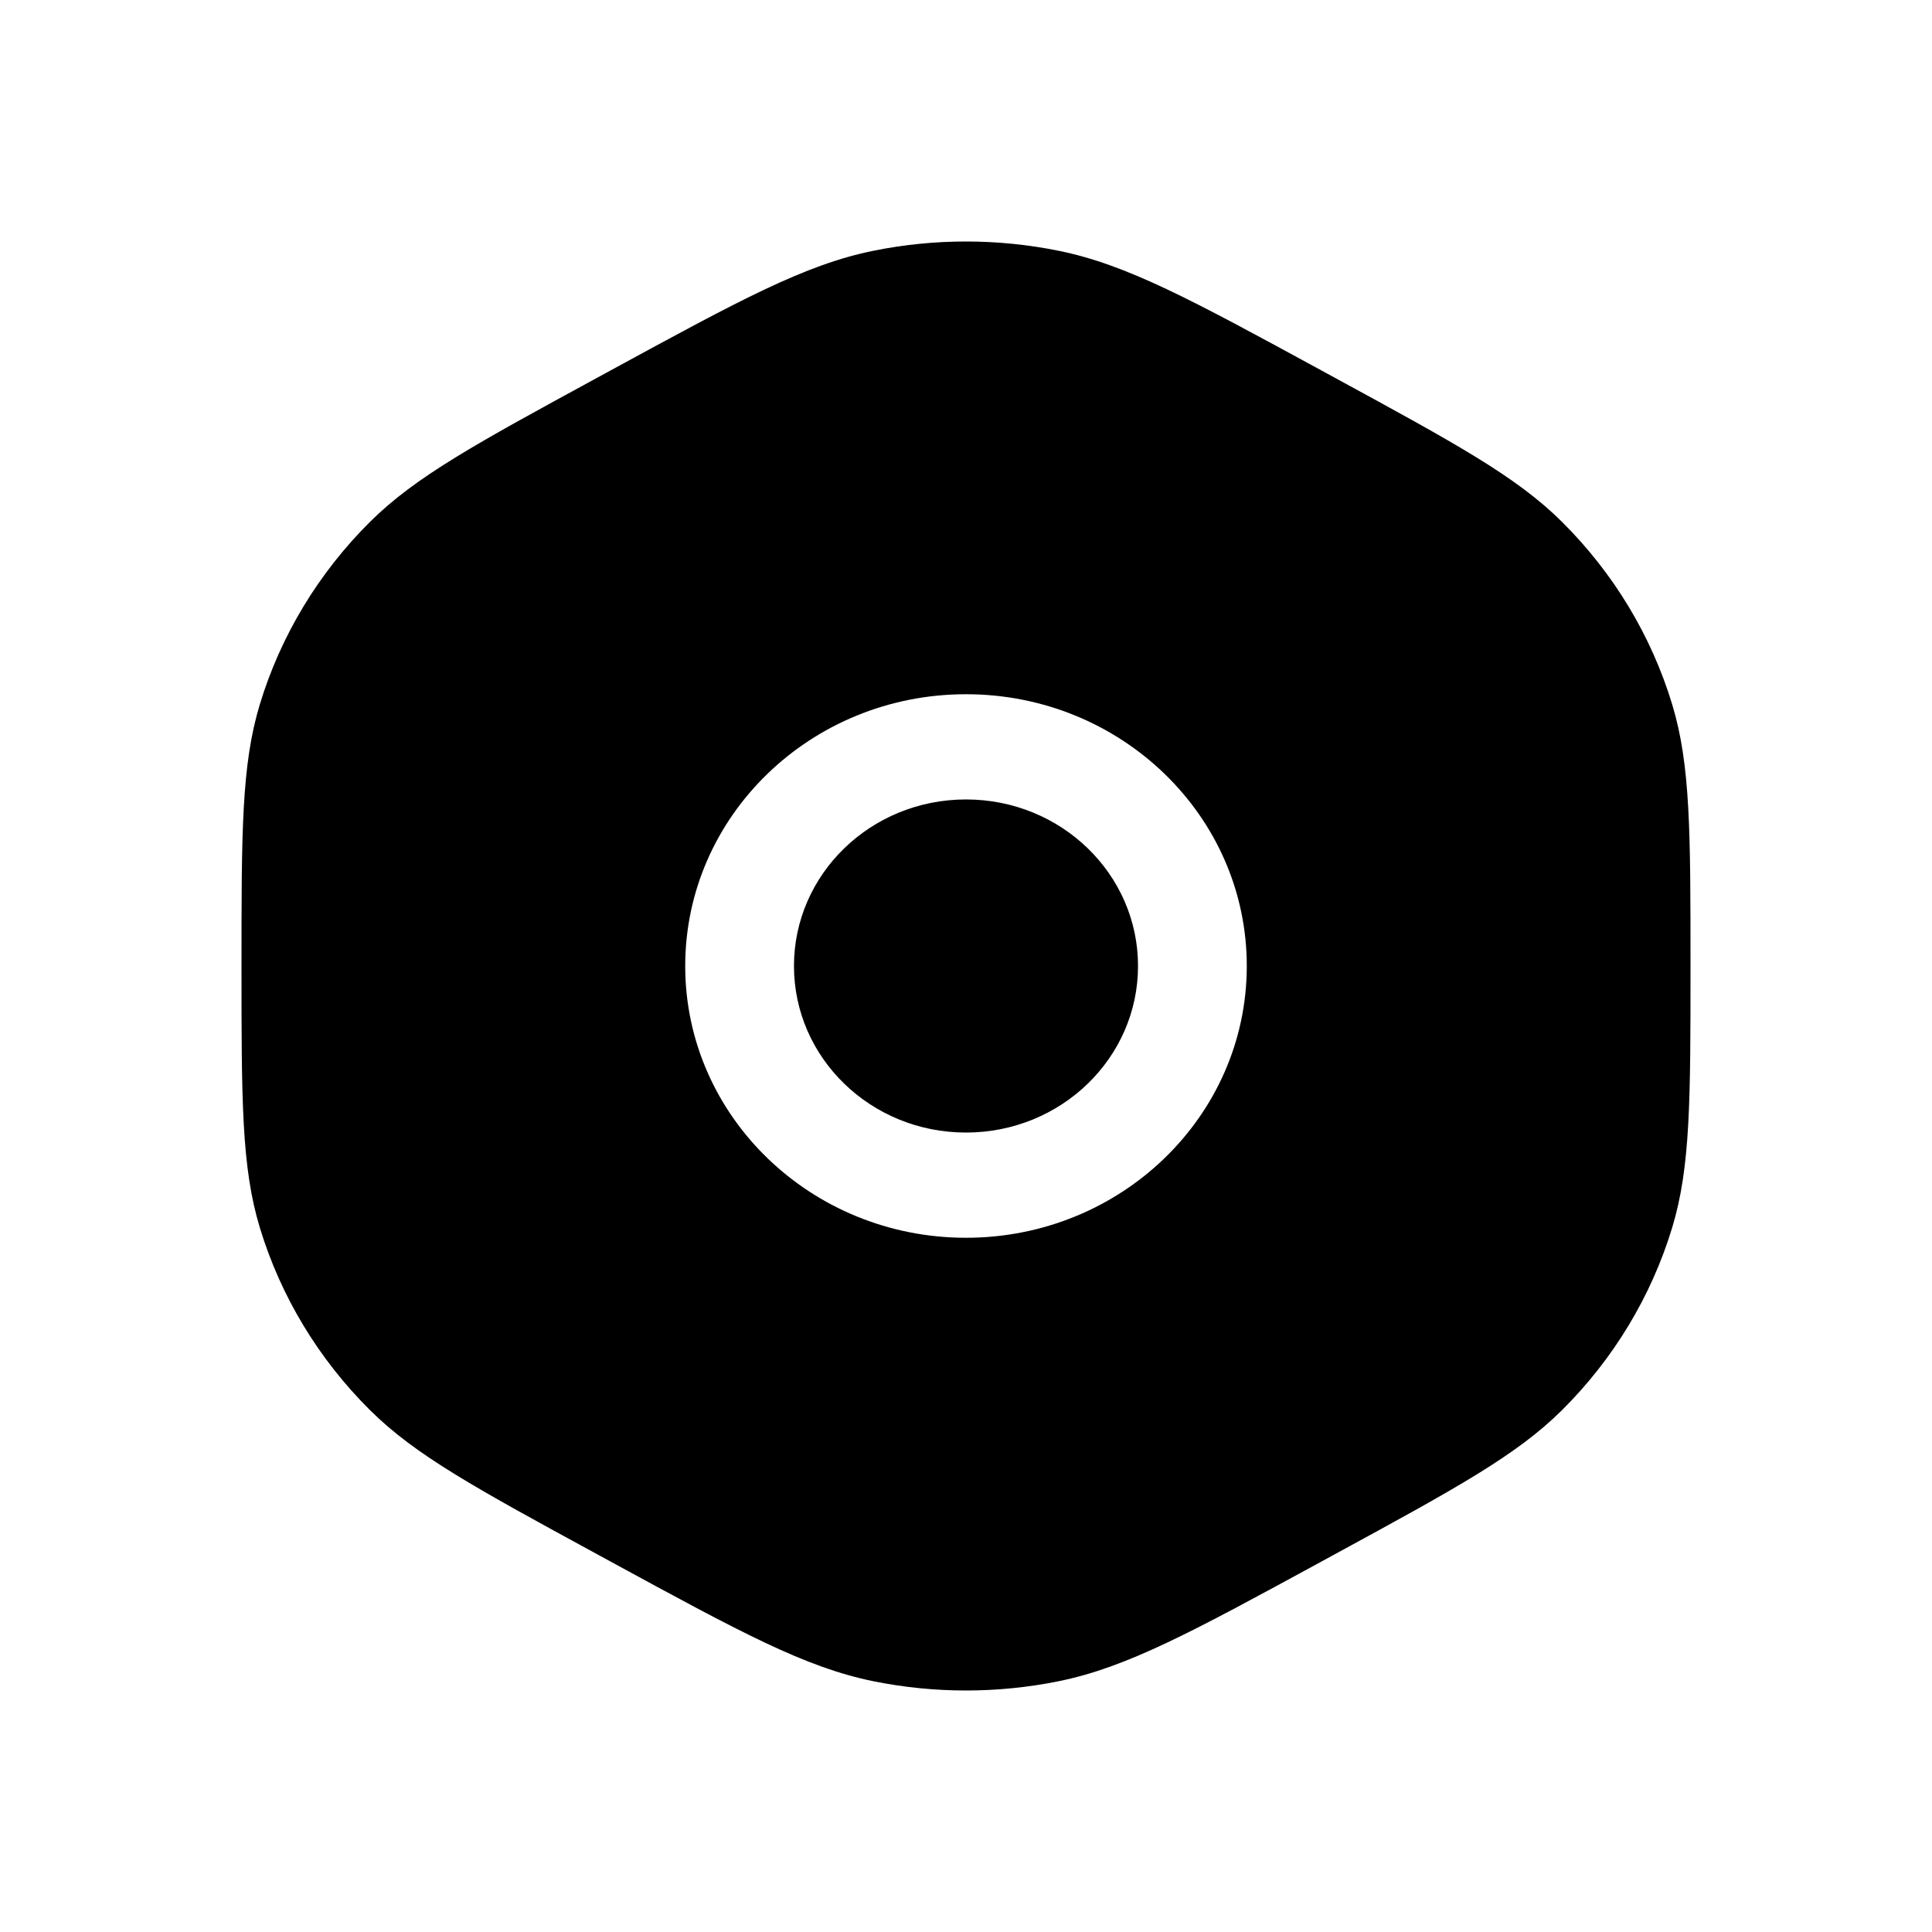 <svg width="24" height="24" viewBox="0 0 24 24" fill="none" xmlns="http://www.w3.org/2000/svg">
	<path fill-rule="evenodd" clip-rule="evenodd" d="M7.412 19.304L7.588 19.4C9.197 20.276 10.002 20.714 10.855 20.886C11.61 21.038 12.39 21.038 13.145 20.886C13.998 20.714 14.803 20.276 16.412 19.4L16.588 19.304C18.087 18.488 18.837 18.079 19.401 17.52C20.043 16.883 20.514 16.103 20.773 15.248C21 14.498 21 13.665 21 12C21 10.335 21 9.502 20.773 8.752C20.514 7.897 20.043 7.117 19.401 6.48C18.837 5.921 18.087 5.512 16.588 4.696L16.412 4.6C14.803 3.724 13.998 3.286 13.145 3.114C12.39 2.962 11.61 2.962 10.855 3.114C10.002 3.286 9.197 3.724 7.588 4.6L7.412 4.696C5.913 5.512 5.163 5.921 4.599 6.48C3.957 7.117 3.486 7.897 3.227 8.752C3 9.502 3 10.335 3 12C3 13.665 3 14.498 3.227 15.248C3.486 16.103 3.957 16.883 4.599 17.52C5.163 18.079 5.913 18.488 7.412 19.304ZM12 8.624C10.074 8.624 8.512 10.135 8.512 12C8.512 13.865 10.074 15.376 12 15.376C13.926 15.376 15.488 13.865 15.488 12C15.488 10.135 13.926 8.624 12 8.624ZM9.863 12C9.863 10.857 10.819 9.931 12 9.931C13.181 9.931 14.137 10.857 14.137 12C14.137 13.143 13.181 14.069 12 14.069C10.819 14.069 9.863 13.143 9.863 12Z" fill="currentColor" />
</svg>
